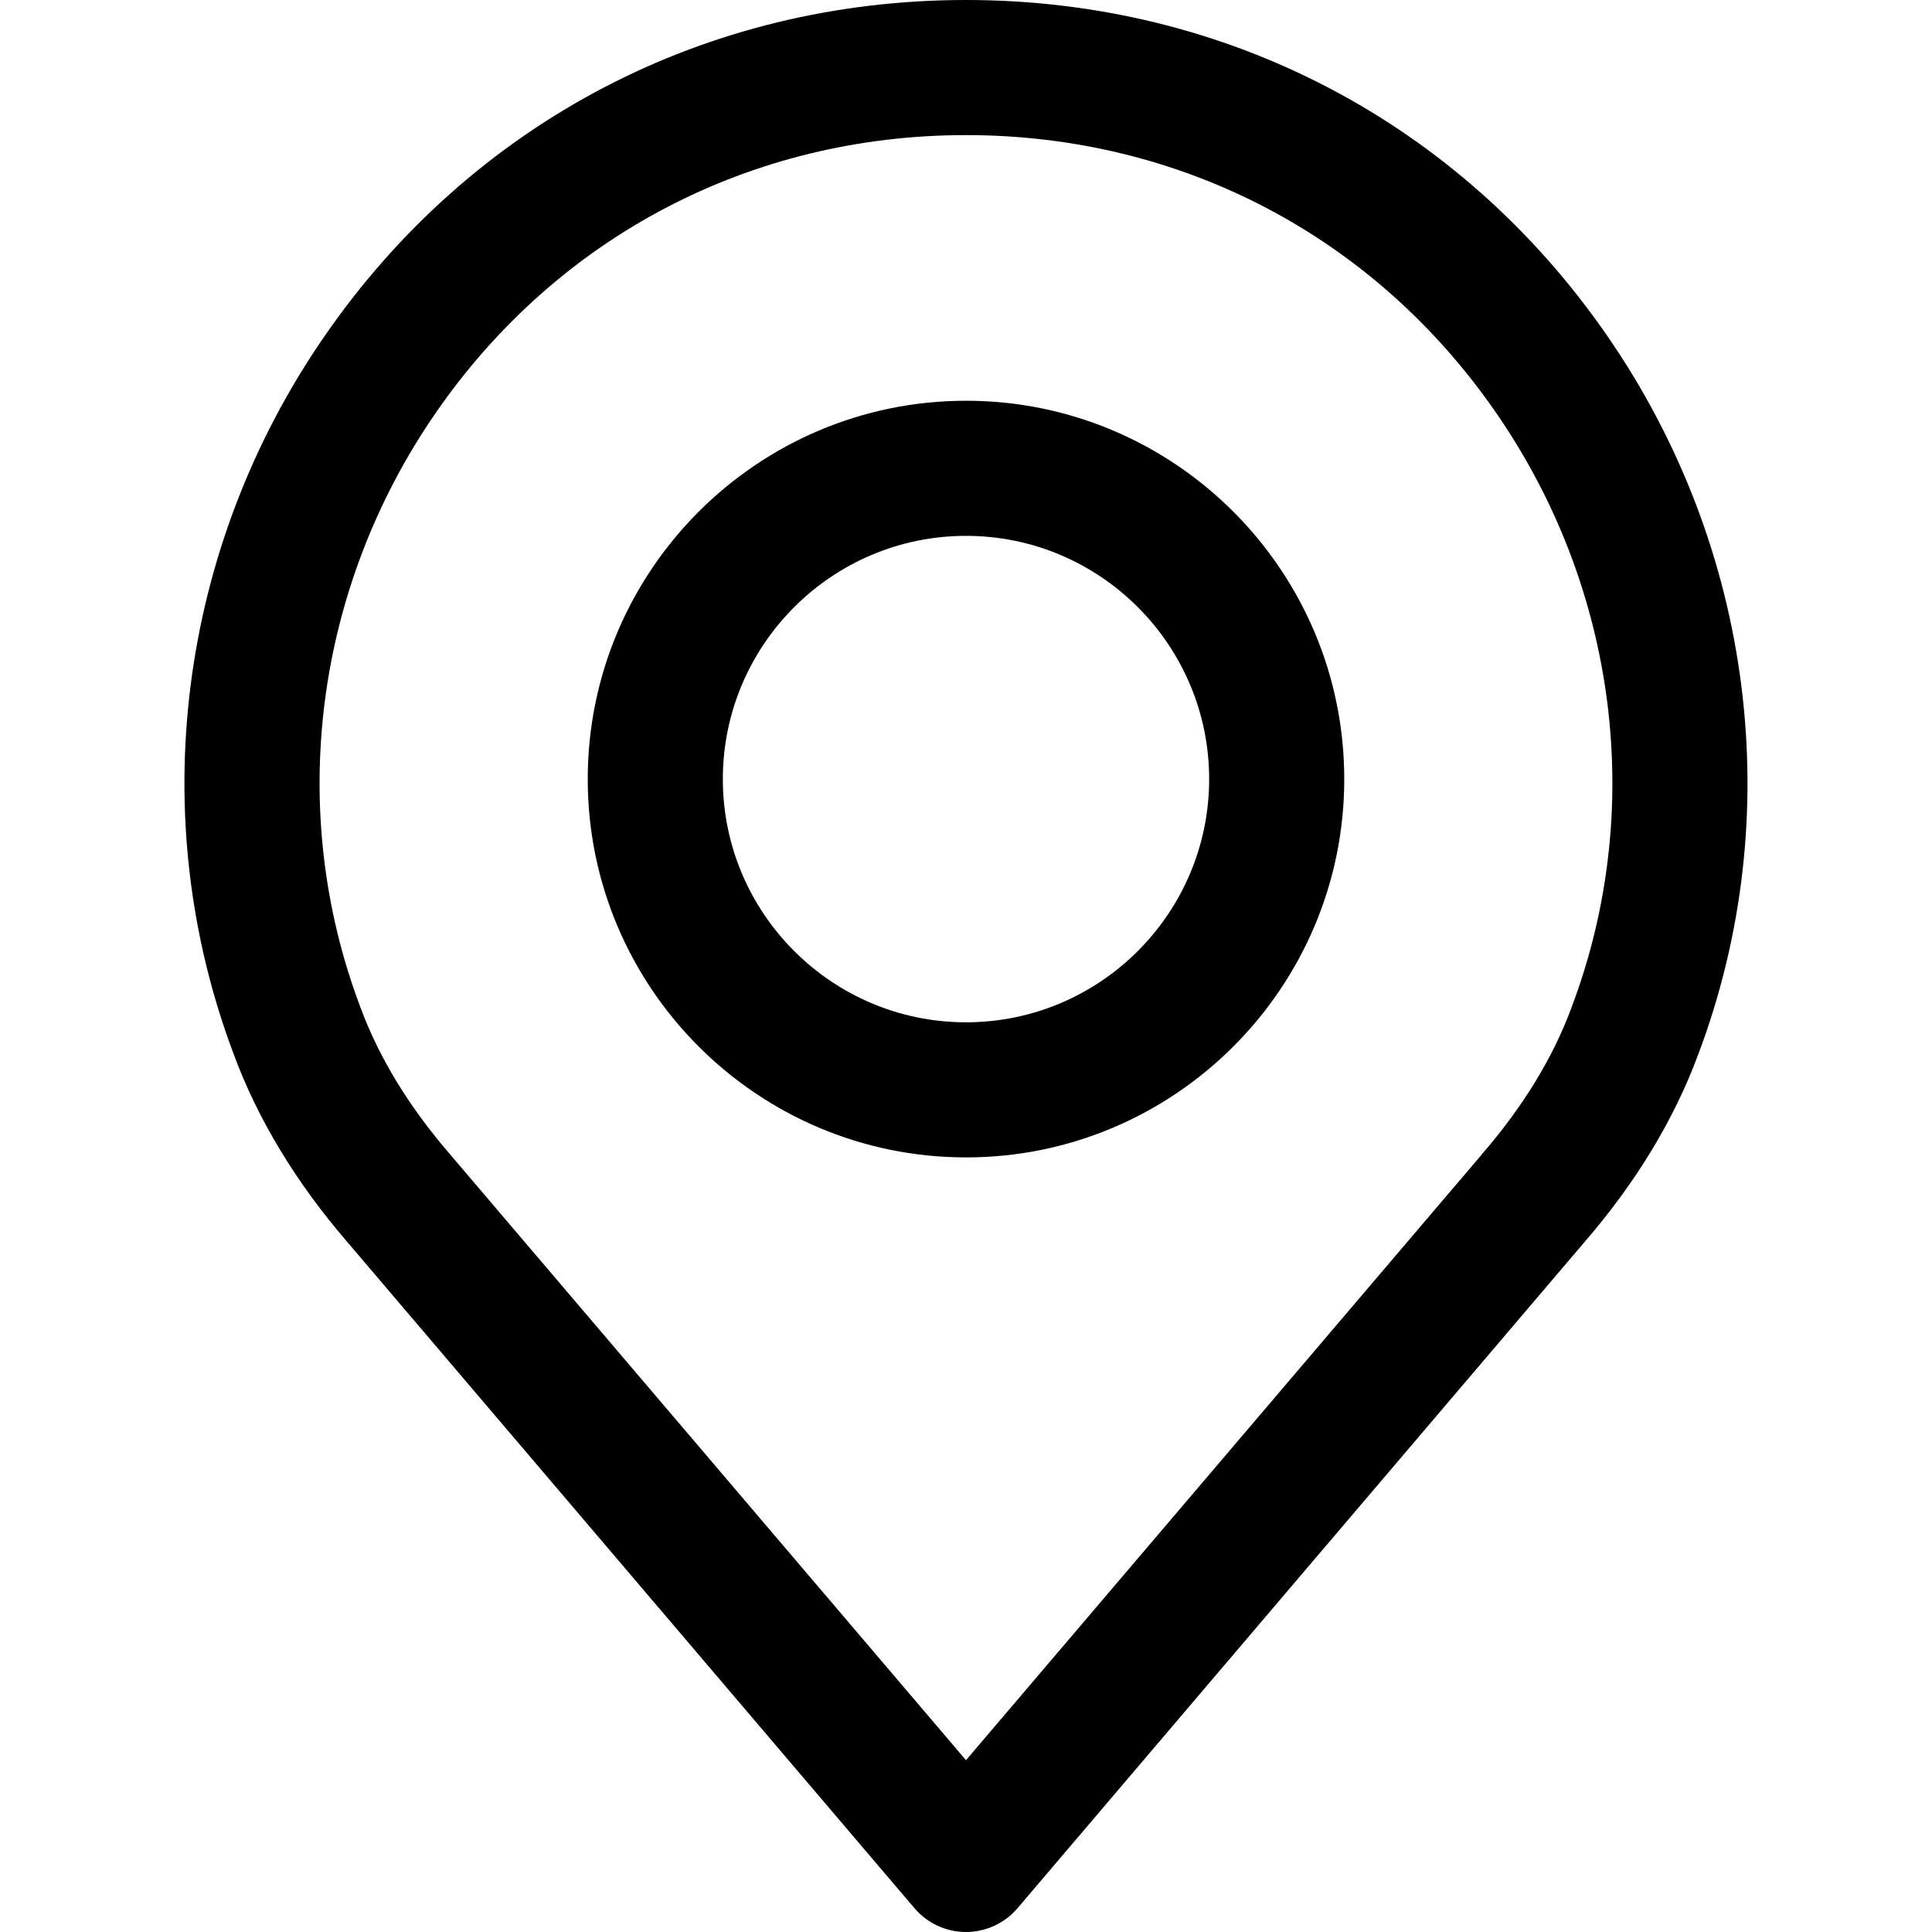 <svg width="14" height="14" viewBox="0 0 14 14" fill="none" xmlns="http://www.w3.org/2000/svg">
<path d="M11.647 2.434C10.578 0.887 8.884 0 7 0C5.116 0 3.422 0.887 2.353 2.434C1.289 3.973 1.044 5.922 1.695 7.643C1.869 8.113 2.146 8.57 2.515 8.998L6.627 13.828C6.72 13.937 6.856 14 7 14C7.143 14 7.28 13.937 7.373 13.828L11.483 8.999C11.855 8.569 12.131 8.112 12.304 7.646C12.956 5.922 12.71 3.973 11.647 2.434ZM11.387 7.303C11.254 7.663 11.037 8.019 10.741 8.361C10.741 8.362 10.74 8.363 10.739 8.364L7 12.755L3.258 8.361C2.963 8.019 2.746 7.663 2.612 7.3C2.073 5.876 2.278 4.265 3.158 2.991C4.042 1.712 5.442 0.979 7 0.979C8.558 0.979 9.958 1.712 10.841 2.991C11.722 4.265 11.927 5.876 11.387 7.303Z" fill="black"/>
<path d="M7 2.904C5.489 2.904 4.259 4.134 4.259 5.646C4.259 7.157 5.488 8.387 7 8.387C8.512 8.387 9.741 7.157 9.741 5.646C9.741 4.134 8.512 2.904 7 2.904ZM7 7.408C6.028 7.408 5.238 6.617 5.238 5.646C5.238 4.674 6.028 3.883 7 3.883C7.972 3.883 8.762 4.674 8.762 5.646C8.762 6.617 7.972 7.408 7 7.408Z" fill="black"/>
</svg>
